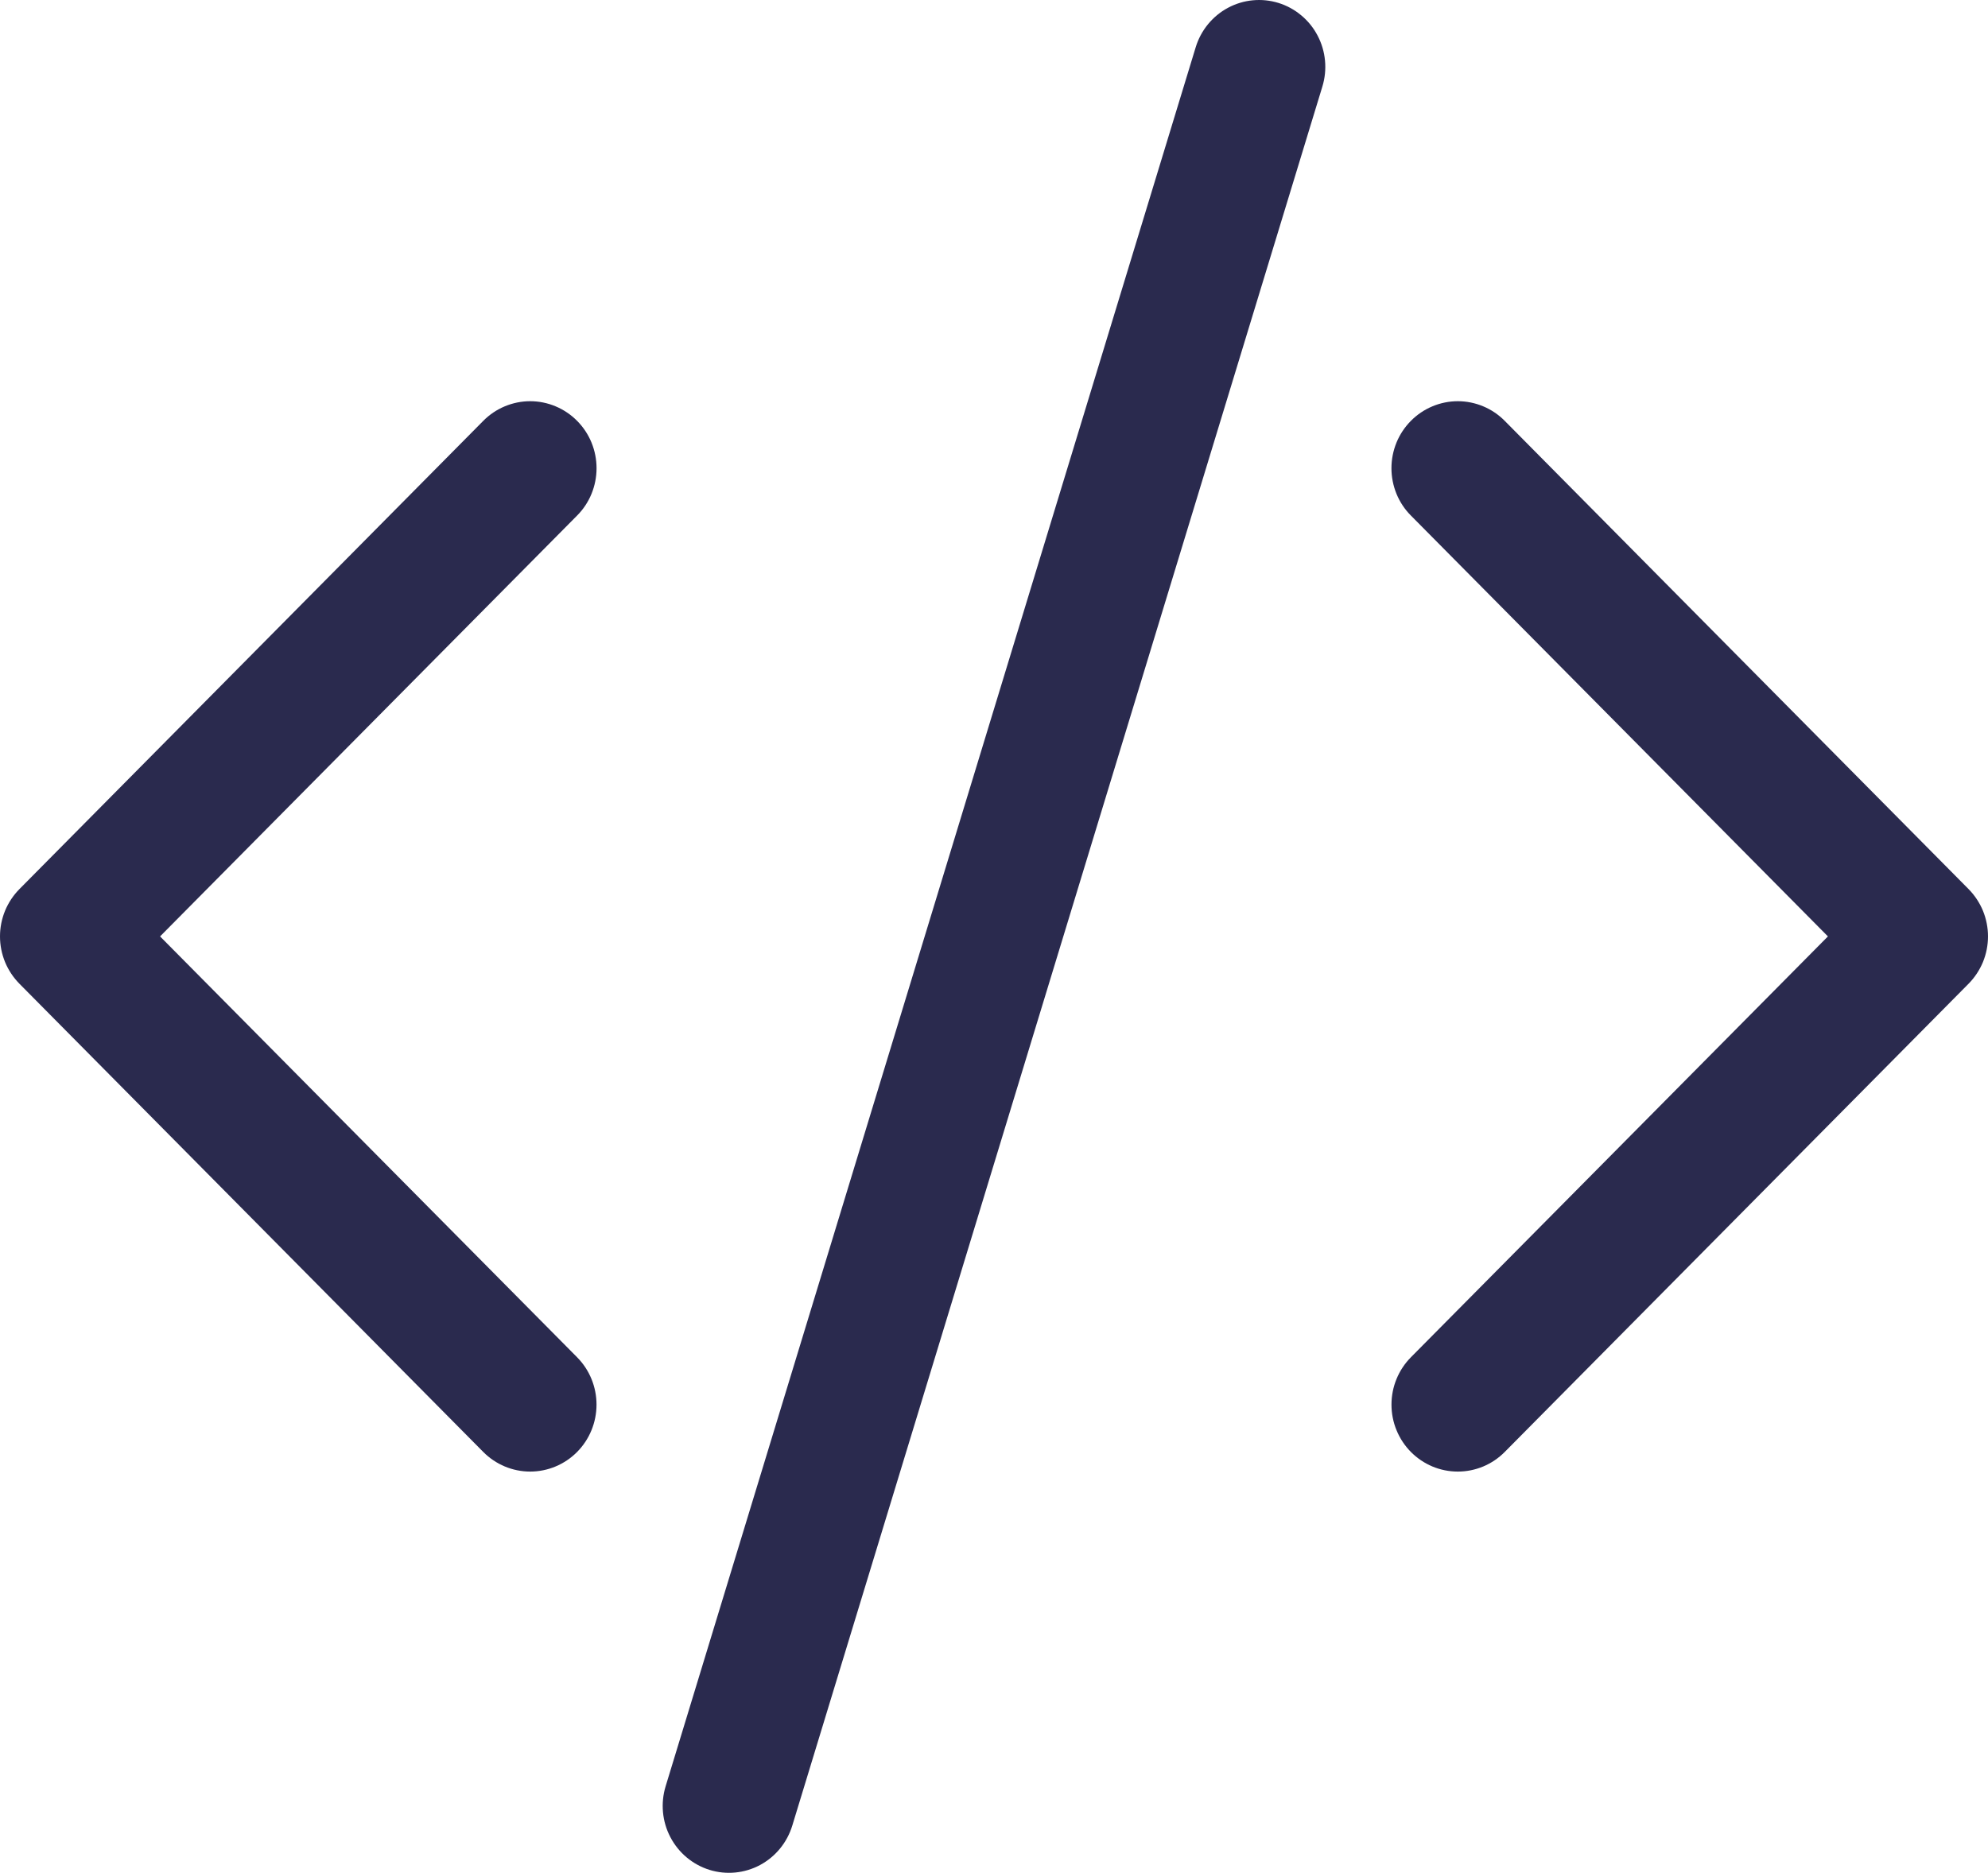 <svg width="52" height="49" viewBox="0 0 52 49" fill="none" xmlns="http://www.w3.org/2000/svg">
<path d="M34.589 2.265C34.656 2.045 34.68 1.814 34.658 1.585C34.637 1.357 34.571 1.134 34.464 0.931C34.358 0.728 34.213 0.548 34.037 0.402C33.862 0.255 33.66 0.145 33.442 0.077C33.224 0.01 32.996 -0.014 32.769 0.008C32.543 0.029 32.322 0.096 32.121 0.204C31.92 0.311 31.742 0.458 31.597 0.635C31.452 0.812 31.343 1.016 31.276 1.236L17.411 46.735C17.276 47.179 17.32 47.659 17.536 48.069C17.751 48.479 18.119 48.786 18.558 48.923C18.997 49.059 19.473 49.014 19.879 48.797C20.285 48.579 20.589 48.208 20.724 47.764L34.589 2.265ZM15.095 11.011C15.257 11.174 15.385 11.367 15.472 11.579C15.559 11.792 15.604 12.02 15.604 12.25C15.604 12.48 15.559 12.708 15.472 12.921C15.385 13.133 15.257 13.327 15.095 13.489L4.187 24.5L15.095 35.511C15.421 35.84 15.603 36.285 15.603 36.75C15.603 37.215 15.421 37.66 15.095 37.989C14.77 38.317 14.328 38.502 13.868 38.502C13.408 38.502 12.966 38.317 12.641 37.989L0.509 25.739C0.348 25.576 0.22 25.383 0.132 25.171C0.045 24.958 0 24.73 0 24.5C0 24.27 0.045 24.042 0.132 23.829C0.22 23.617 0.348 23.424 0.509 23.261L12.641 11.011C12.802 10.848 12.993 10.719 13.204 10.631C13.414 10.543 13.64 10.497 13.868 10.497C14.096 10.497 14.322 10.543 14.532 10.631C14.743 10.719 14.934 10.848 15.095 11.011ZM36.905 11.011C36.743 11.174 36.615 11.367 36.528 11.579C36.441 11.792 36.396 12.02 36.396 12.25C36.396 12.48 36.441 12.708 36.528 12.921C36.615 13.133 36.743 13.327 36.905 13.489L47.813 24.5L36.905 35.511C36.744 35.674 36.616 35.867 36.529 36.079C36.441 36.292 36.397 36.52 36.397 36.75C36.397 36.98 36.441 37.208 36.529 37.42C36.616 37.633 36.744 37.826 36.905 37.989C37.066 38.151 37.257 38.281 37.468 38.369C37.678 38.457 37.904 38.502 38.132 38.502C38.36 38.502 38.585 38.457 38.796 38.369C39.007 38.281 39.198 38.151 39.359 37.989L51.491 25.739C51.652 25.576 51.78 25.383 51.868 25.171C51.955 24.958 52 24.73 52 24.5C52 24.27 51.955 24.042 51.868 23.829C51.78 23.617 51.652 23.424 51.491 23.261L39.359 11.011C39.198 10.848 39.007 10.719 38.796 10.631C38.586 10.543 38.36 10.497 38.132 10.497C37.904 10.497 37.678 10.543 37.468 10.631C37.257 10.719 37.066 10.848 36.905 11.011Z" fill="#2A2A4E"/>
</svg>
